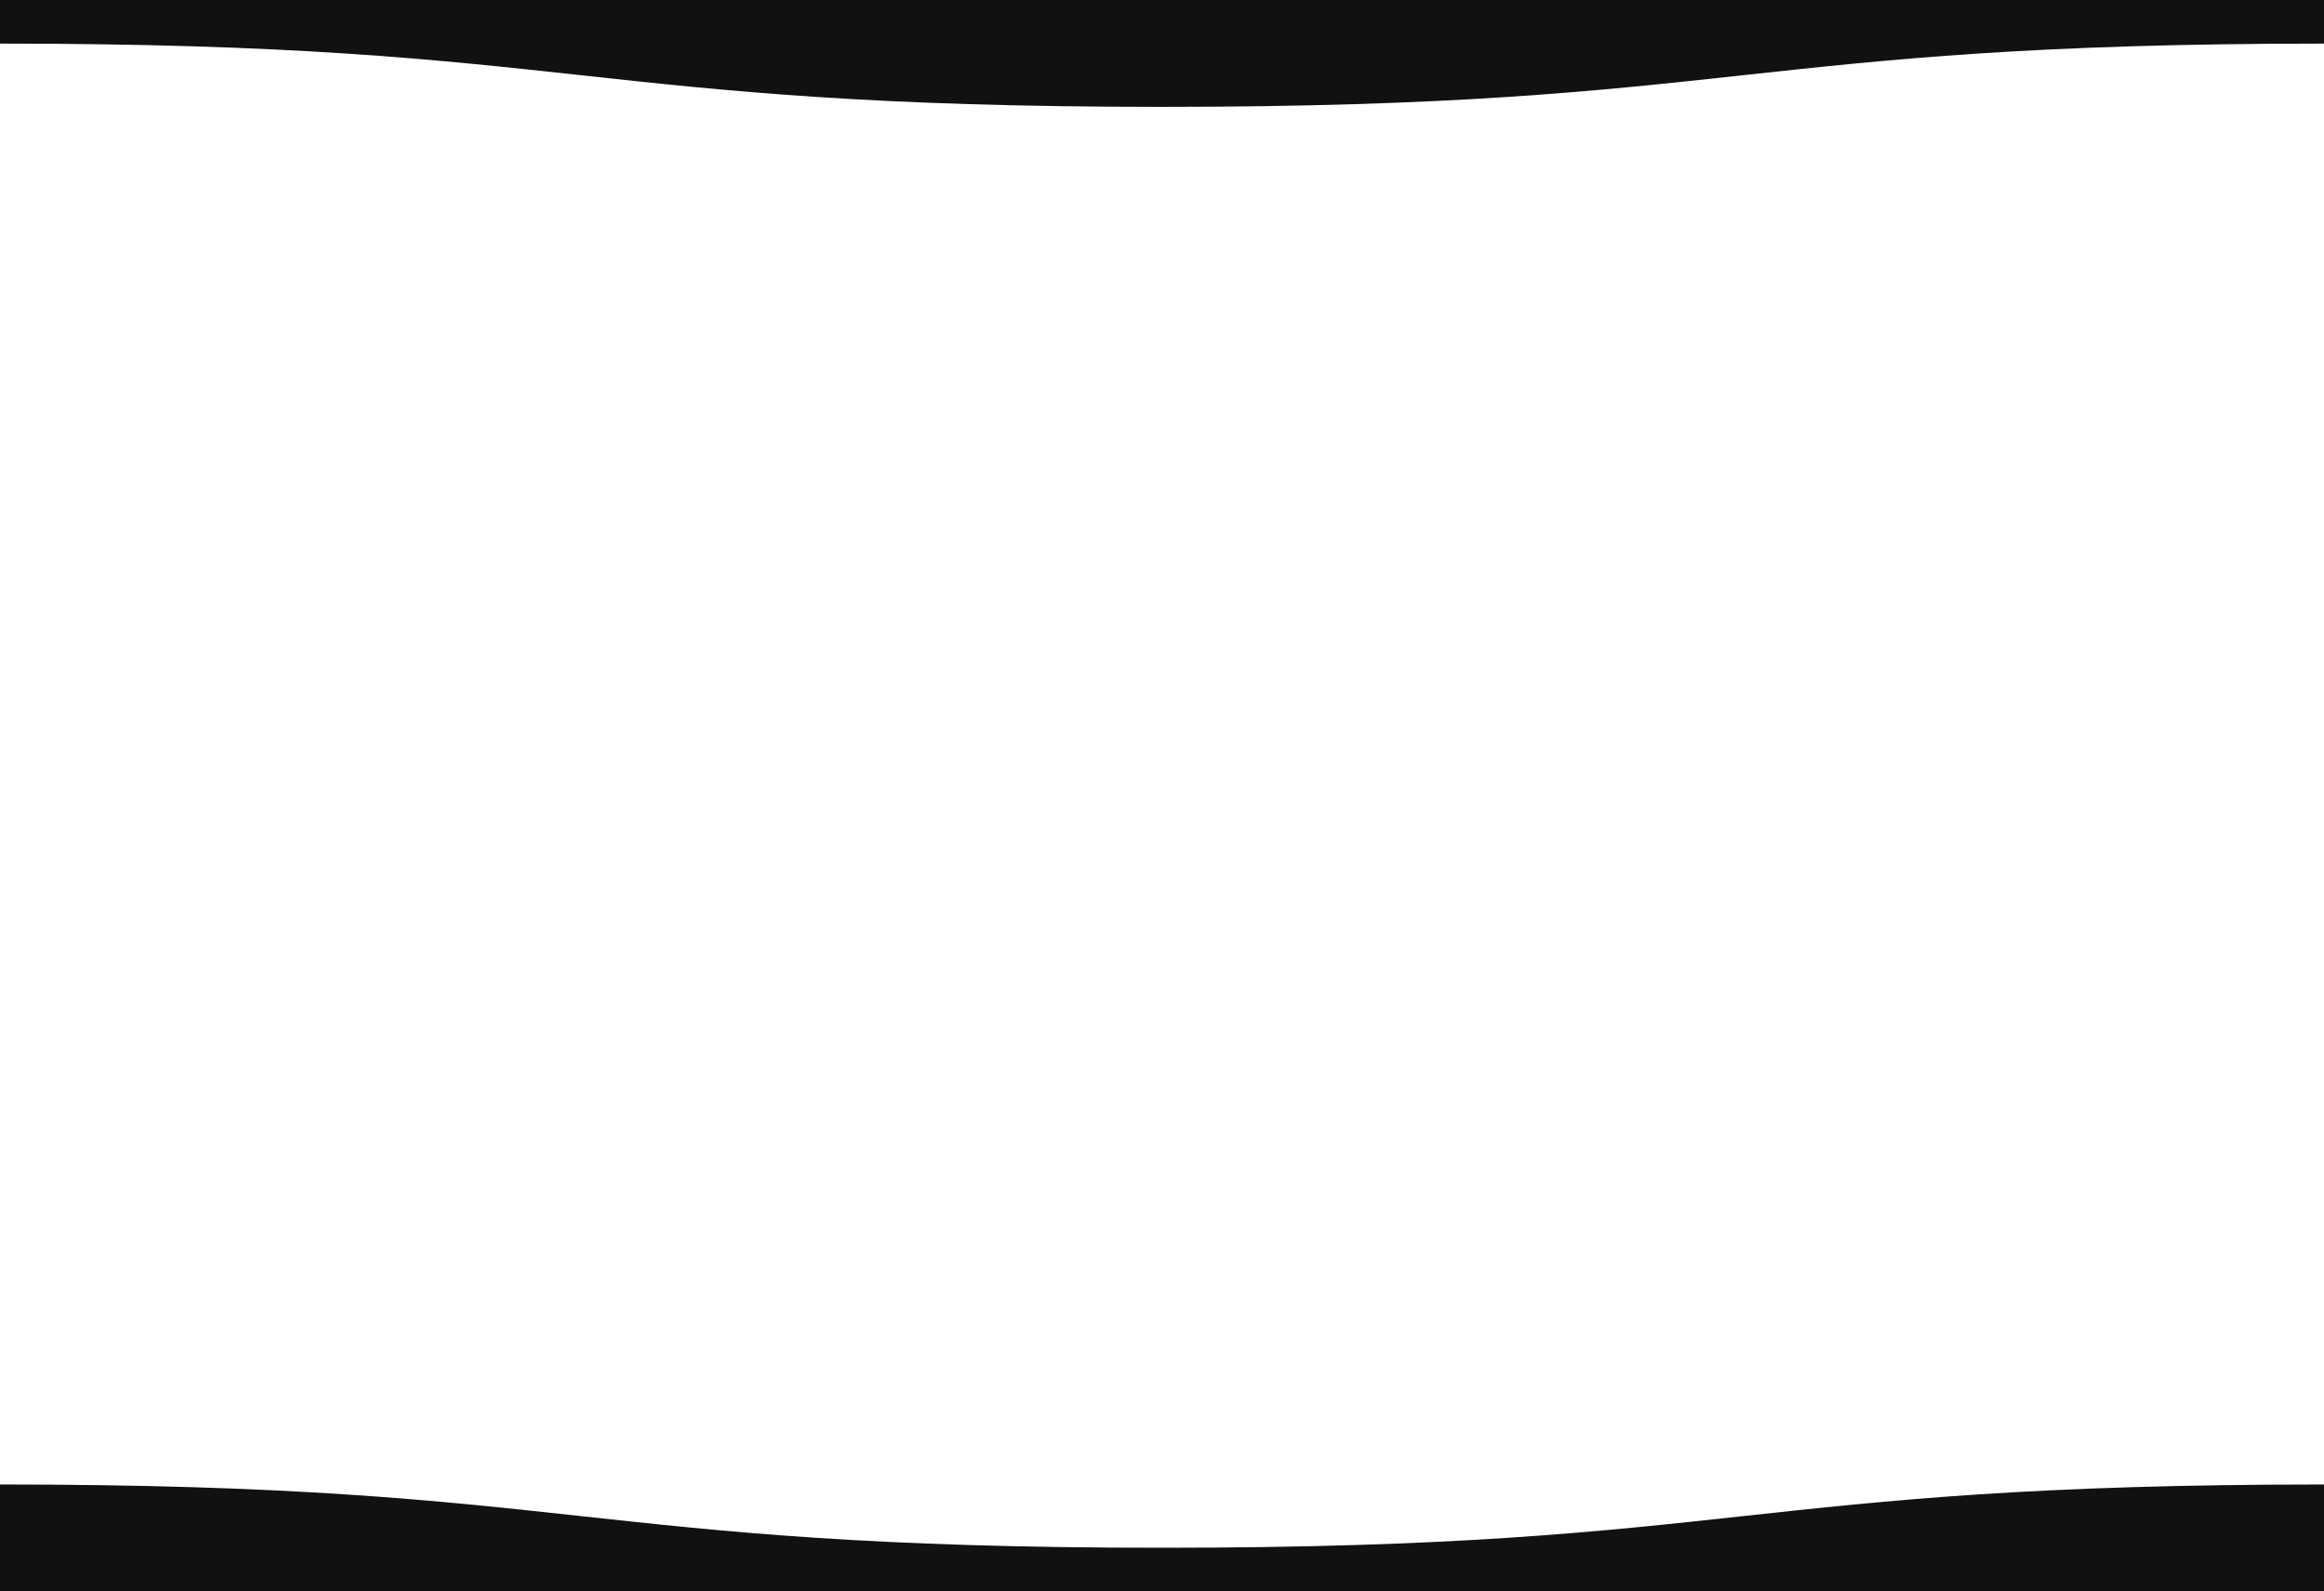 <svg xmlns="http://www.w3.org/2000/svg" viewBox="0 0 1224 837.89" preserveAspectRatio="none"><defs><style>.cls-1{fill:#111;}</style></defs><title>flag_back_thiq_10</title><g id="Layer_2" data-name="Layer 2"><g id="Layer_1-2" data-name="Layer 1"><path class="cls-1" d="M1224,781.62c-306,0-306,33.32-612,33.32S306,781.62,0,781.62v56.27H1224V814.95h0Z"/><path class="cls-1" d="M0,0V22.95H0c306,0,306,33.32,612,33.32s306-33.32,612-33.32V0Z"/></g></g></svg>